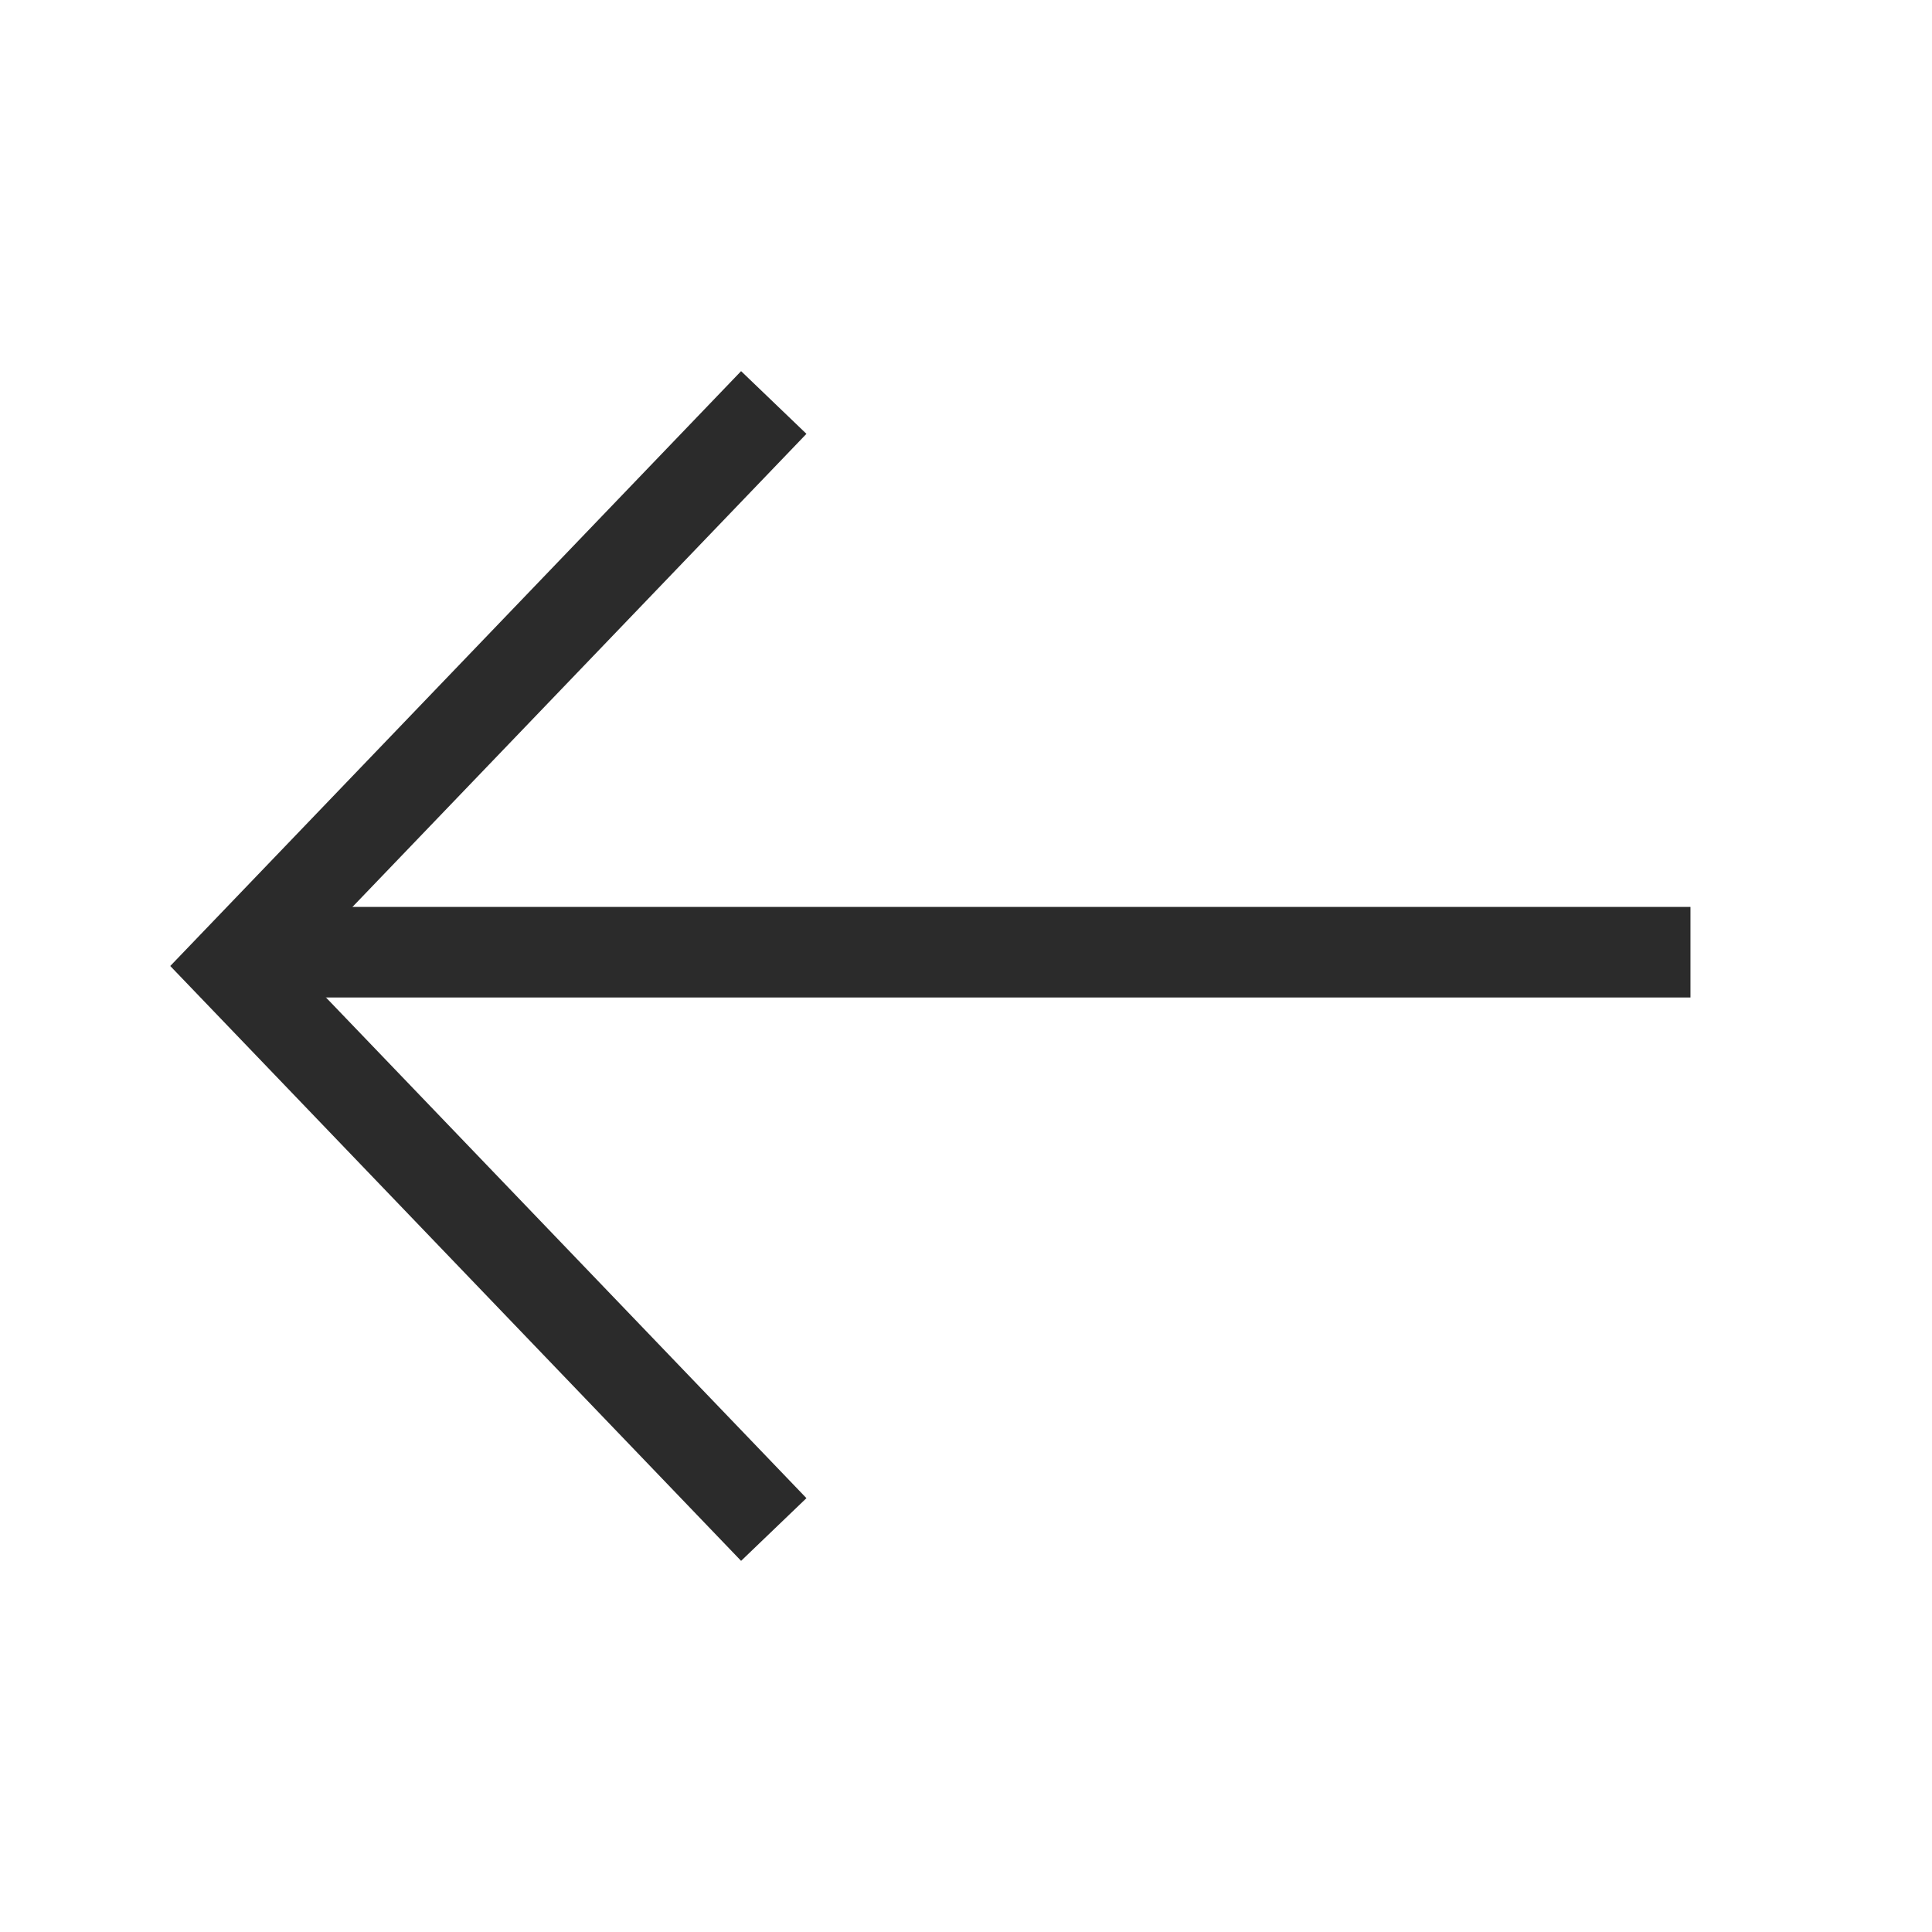 <svg width="64" height="64" viewBox="0 0 64 64" fill="none" xmlns="http://www.w3.org/2000/svg">
<path d="M25.632 50.667L7.719 32L25.632 13.333" stroke="#2B2B2B" stroke-width="3"/>
<line x1="8.711" y1="31.543" x2="55.999" y2="31.543" stroke="#2B2B2B" stroke-width="3"/>
</svg>
